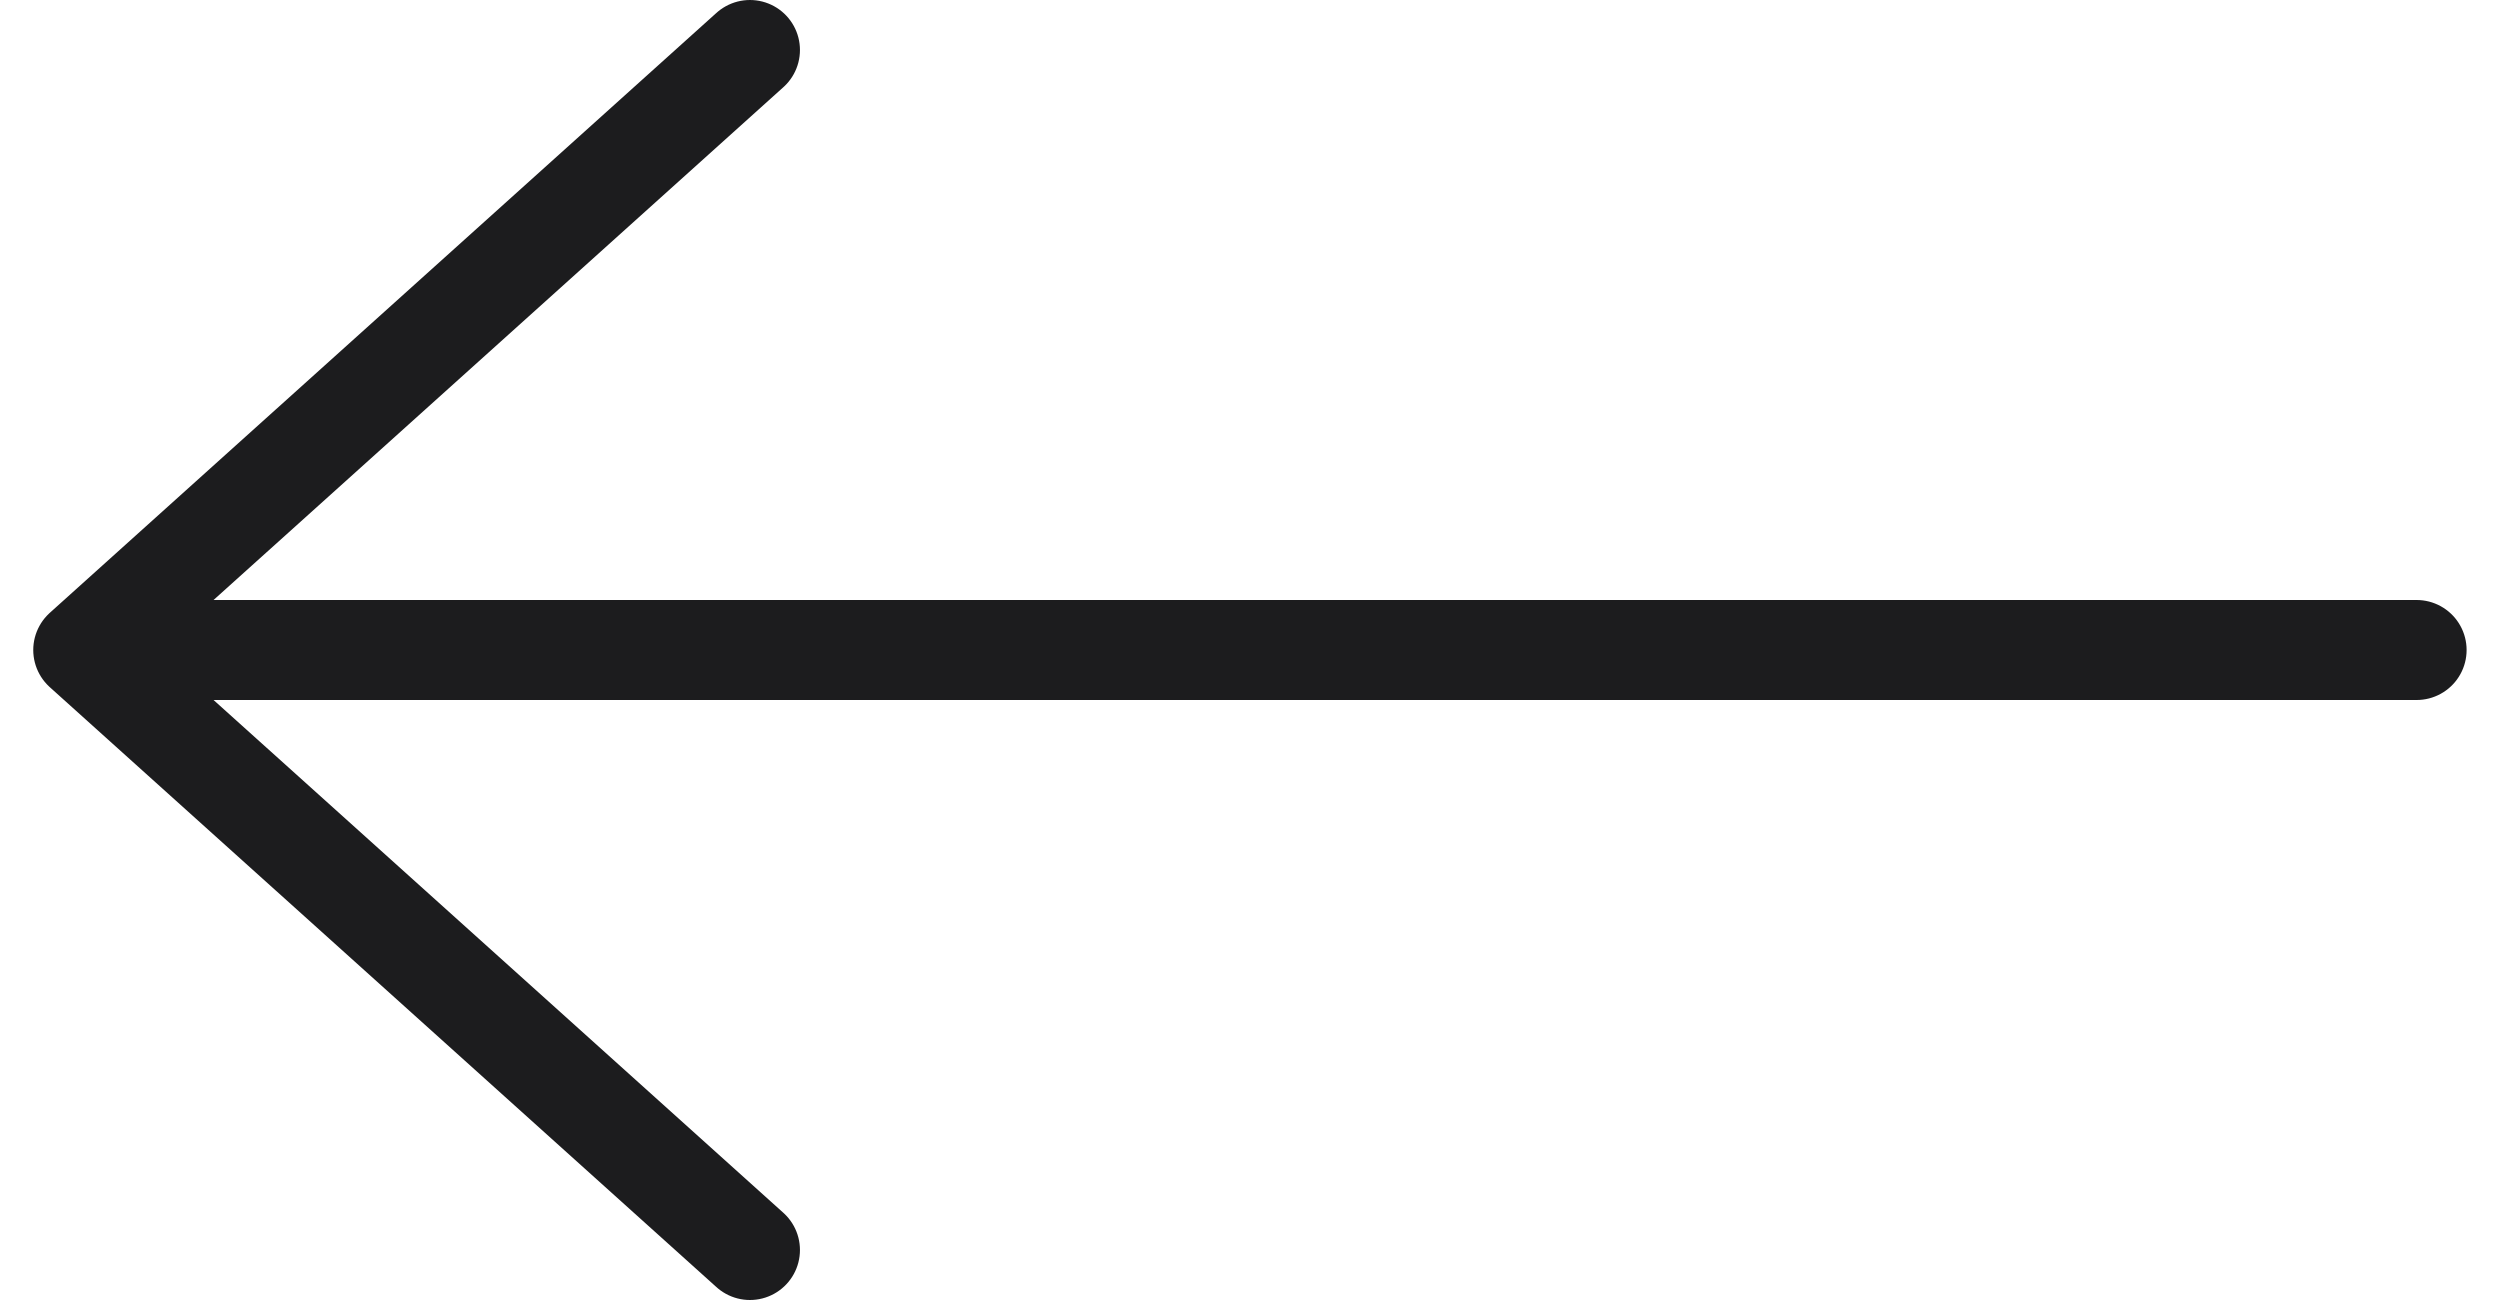 <svg width="50" height="26" viewBox="0 0 50 26" fill="none" xmlns="http://www.w3.org/2000/svg">
<path d="M48.332 13L1.665 13M1.665 13L14.999 1M1.665 13L14.999 25" stroke="#1C1C1E" stroke-width="2" stroke-linecap="round" stroke-linejoin="round"/>
</svg>
